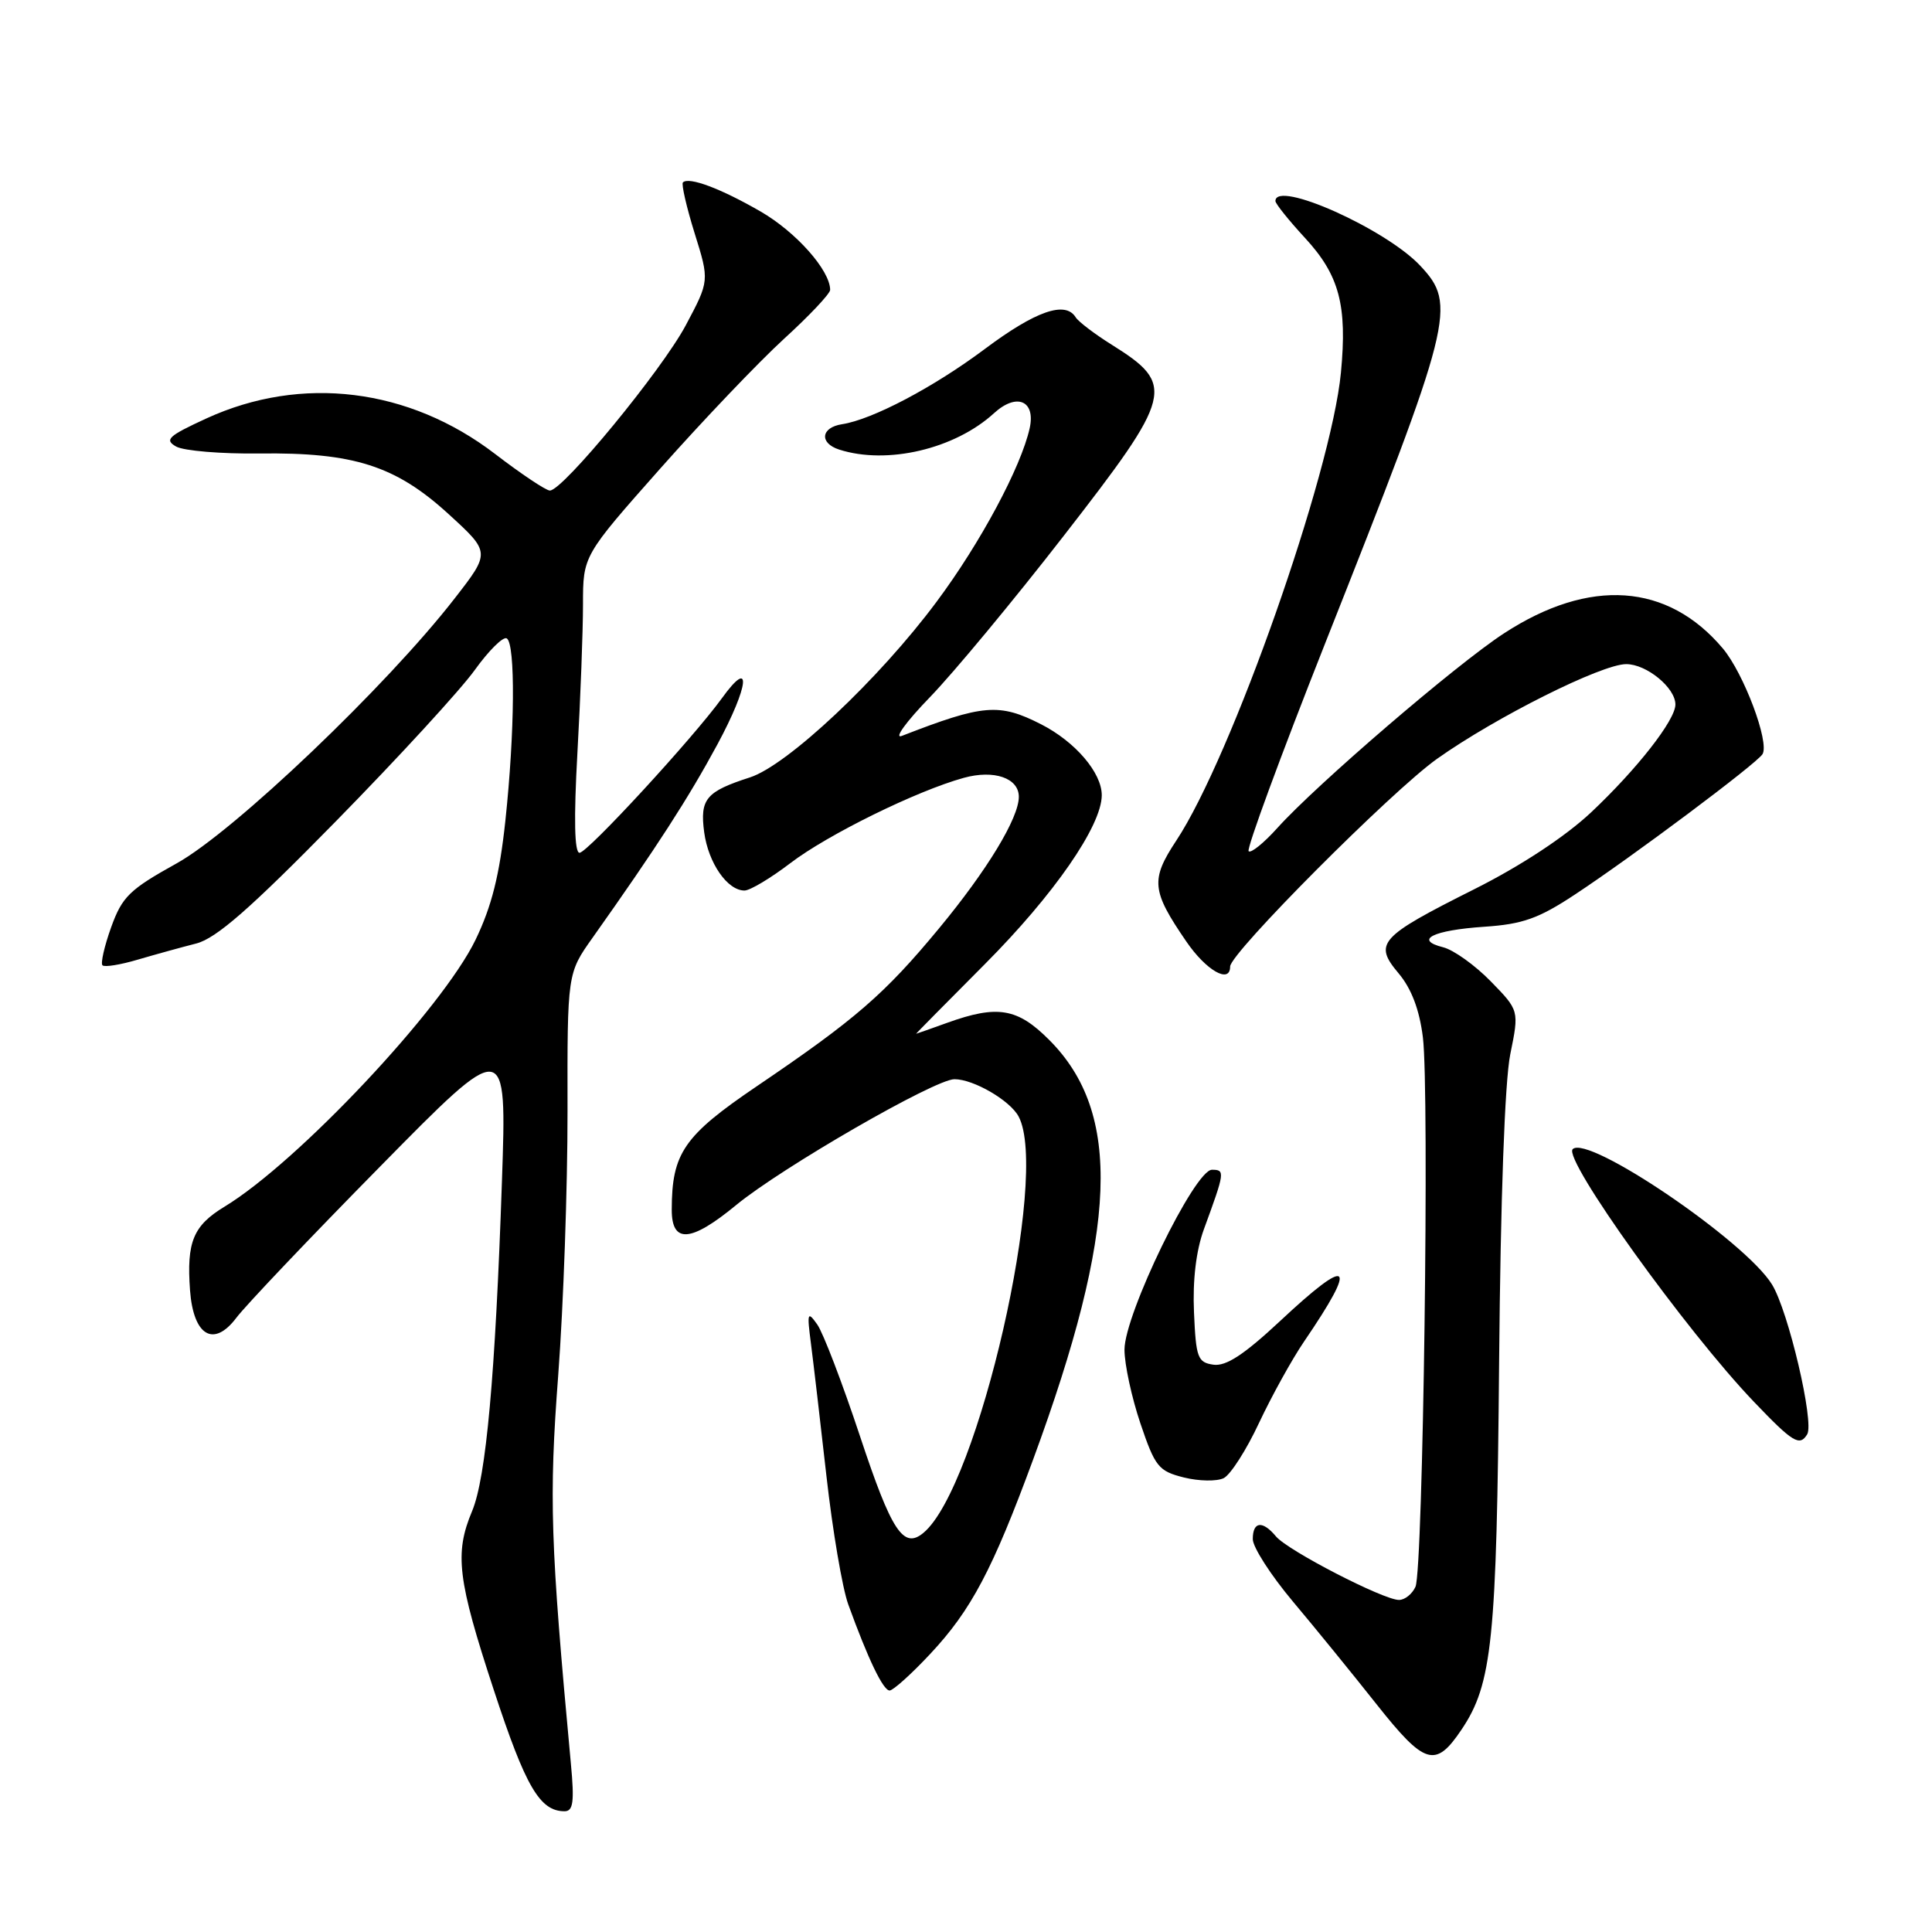 <?xml version="1.0" encoding="UTF-8" standalone="no"?>
<!DOCTYPE svg PUBLIC "-//W3C//DTD SVG 1.1//EN" "http://www.w3.org/Graphics/SVG/1.1/DTD/svg11.dtd" >
<svg xmlns="http://www.w3.org/2000/svg" xmlns:xlink="http://www.w3.org/1999/xlink" version="1.1" viewBox="0 0 256 256">
 <g >
 <path fill="currentColor"
d=" M 75.65 233.75 C 72.92 204.37 72.73 198.55 73.97 182.18 C 74.66 173.00 75.21 157.28 75.20 147.24 C 75.17 128.97 75.17 128.97 78.53 124.24 C 87.01 112.27 91.21 105.77 95.07 98.62 C 99.28 90.80 99.65 86.99 95.67 92.50 C 91.81 97.83 77.84 113.00 76.79 113.00 C 76.12 113.00 76.02 108.56 76.51 99.76 C 76.92 92.47 77.25 83.62 77.25 80.08 C 77.25 73.64 77.25 73.64 87.50 62.07 C 93.14 55.71 100.51 47.99 103.87 44.91 C 107.24 41.84 110.00 38.91 110.00 38.41 C 109.99 35.82 105.48 30.74 100.79 28.03 C 95.51 24.98 91.28 23.39 90.49 24.17 C 90.27 24.40 90.96 27.43 92.04 30.90 C 94.01 37.20 94.01 37.20 90.87 43.10 C 87.69 49.06 74.59 65.00 72.86 65.00 C 72.35 65.00 69.08 62.82 65.60 60.15 C 54.19 51.41 39.97 49.66 27.36 55.44 C 22.29 57.77 21.75 58.27 23.34 59.17 C 24.36 59.74 29.32 60.15 34.36 60.09 C 46.86 59.93 52.43 61.71 59.44 68.12 C 64.99 73.19 64.99 73.19 60.24 79.30 C 51.26 90.88 31.00 110.19 23.41 114.40 C 17.16 117.87 16.19 118.81 14.73 122.86 C 13.83 125.37 13.31 127.65 13.58 127.91 C 13.85 128.18 15.96 127.84 18.28 127.15 C 20.60 126.47 24.07 125.51 26.00 125.02 C 28.65 124.34 33.14 120.42 44.52 108.81 C 52.78 100.39 61.05 91.38 62.91 88.78 C 64.77 86.19 66.68 84.30 67.15 84.59 C 68.31 85.31 68.22 97.02 66.96 108.79 C 66.19 115.95 65.16 120.08 63.01 124.53 C 58.59 133.66 39.45 154.01 29.75 159.89 C 25.60 162.41 24.71 164.56 25.18 170.98 C 25.63 177.01 28.31 178.60 31.32 174.61 C 32.52 173.01 41.07 164.01 50.33 154.61 C 67.16 137.50 67.16 137.50 66.51 156.50 C 65.63 182.33 64.41 195.79 62.56 200.22 C 60.20 205.84 60.62 209.29 65.44 223.96 C 69.65 236.78 71.53 240.00 74.81 240.00 C 75.95 240.00 76.12 238.76 75.65 233.75 Z  M 193.64 229.21 C 197.74 223.13 198.32 217.41 198.64 180.50 C 198.83 158.86 199.39 143.28 200.12 139.69 C 201.30 133.89 201.30 133.89 197.52 130.02 C 195.44 127.89 192.61 125.87 191.23 125.52 C 187.31 124.54 189.86 123.26 196.67 122.80 C 201.76 122.46 203.87 121.71 208.67 118.54 C 216.23 113.56 232.77 101.19 233.54 99.93 C 234.50 98.38 231.06 89.23 228.29 85.93 C 220.98 77.25 210.63 76.53 199.29 83.92 C 192.96 88.04 174.43 103.96 169.25 109.72 C 167.46 111.71 165.75 113.09 165.45 112.79 C 165.15 112.49 169.69 100.15 175.54 85.37 C 192.56 42.38 193.06 40.41 188.21 35.23 C 183.65 30.34 169.00 23.79 169.00 26.64 C 169.00 26.99 170.77 29.20 172.94 31.55 C 177.47 36.47 178.53 40.45 177.68 49.37 C 176.40 62.76 163.17 100.36 155.86 111.39 C 152.44 116.57 152.58 118.03 157.19 124.75 C 159.82 128.60 163.00 130.42 163.00 128.07 C 163.00 126.30 184.42 104.80 190.44 100.53 C 198.23 95.01 212.23 88.00 215.48 88.00 C 218.18 88.00 222.00 91.13 222.00 93.35 C 222.00 95.42 216.90 101.93 210.80 107.67 C 207.38 110.87 201.52 114.73 195.34 117.83 C 182.74 124.15 181.98 125.00 185.32 128.97 C 187.02 130.99 188.08 133.77 188.54 137.45 C 189.42 144.53 188.57 207.95 187.56 210.25 C 187.13 211.21 186.15 212.00 185.37 212.00 C 183.31 212.00 170.62 205.45 169.07 203.58 C 167.29 201.44 166.00 201.59 166.00 203.94 C 166.00 205.01 168.39 208.72 171.30 212.19 C 174.22 215.66 179.21 221.79 182.39 225.81 C 188.79 233.89 190.20 234.32 193.64 229.21 Z  M 123.28 219.13 C 128.69 213.35 131.53 207.97 136.90 193.38 C 148.13 162.86 148.72 147.48 139.01 137.78 C 134.81 133.57 132.16 133.13 125.50 135.53 C 123.30 136.32 121.45 136.98 121.39 136.98 C 121.33 136.99 125.43 132.84 130.50 127.75 C 139.65 118.56 145.97 109.44 145.99 105.38 C 146.00 102.40 142.49 98.29 137.95 95.97 C 132.39 93.14 130.30 93.31 119.50 97.51 C 118.40 97.93 120.07 95.63 123.21 92.39 C 126.35 89.15 134.33 79.53 140.95 71.00 C 155.48 52.30 155.81 51.00 147.33 45.69 C 145.04 44.26 142.88 42.61 142.53 42.04 C 141.16 39.83 137.22 41.21 130.48 46.25 C 123.72 51.31 115.58 55.60 111.58 56.21 C 108.77 56.64 108.53 58.71 111.19 59.57 C 117.54 61.61 126.50 59.51 131.70 54.76 C 134.70 52.01 137.24 53.07 136.44 56.73 C 135.30 61.88 129.91 71.95 124.10 79.74 C 116.48 89.99 104.33 101.41 99.37 103.01 C 93.54 104.89 92.72 105.87 93.31 110.29 C 93.86 114.35 96.38 118.00 98.65 118.00 C 99.38 118.00 102.12 116.36 104.74 114.36 C 109.68 110.59 121.46 104.79 127.70 103.07 C 131.71 101.96 135.00 103.09 135.00 105.58 C 135.00 108.39 130.82 115.29 124.43 123.01 C 117.22 131.72 113.39 135.05 100.27 143.94 C 90.61 150.49 89.02 152.80 89.01 160.28 C 89.00 164.81 91.52 164.64 97.54 159.68 C 103.59 154.70 123.88 143.00 126.47 143.00 C 129.00 143.00 133.83 145.81 134.97 147.94 C 139.09 155.64 129.62 197.09 122.36 203.11 C 119.71 205.32 118.14 202.93 113.96 190.32 C 111.62 183.27 109.07 176.60 108.29 175.50 C 107.00 173.68 106.92 173.92 107.45 178.00 C 107.77 180.47 108.70 188.40 109.51 195.60 C 110.32 202.81 111.62 210.46 112.40 212.60 C 115.03 219.85 117.02 224.00 117.88 224.00 C 118.34 224.00 120.78 221.81 123.28 219.13 Z  M 166.83 188.54 C 168.51 184.97 171.19 180.12 172.79 177.77 C 180.02 167.17 178.97 166.29 169.58 175.08 C 164.84 179.50 162.46 181.06 160.79 180.83 C 158.70 180.53 158.47 179.92 158.21 173.89 C 158.02 169.63 158.49 165.72 159.52 162.89 C 162.31 155.28 162.35 155.00 160.59 155.00 C 158.30 155.00 149.00 174.14 149.00 178.84 C 149.00 180.78 149.95 185.17 151.11 188.61 C 153.05 194.35 153.51 194.93 156.86 195.77 C 158.86 196.27 161.24 196.31 162.15 195.86 C 163.05 195.41 165.16 192.12 166.83 188.54 Z  M 239.46 190.06 C 240.43 188.49 236.97 173.72 234.80 170.20 C 231.26 164.44 210.39 150.28 208.39 152.27 C 207.08 153.59 223.41 176.35 232.41 185.75 C 237.56 191.14 238.46 191.69 239.46 190.06 Z "/>
</g>
</svg>